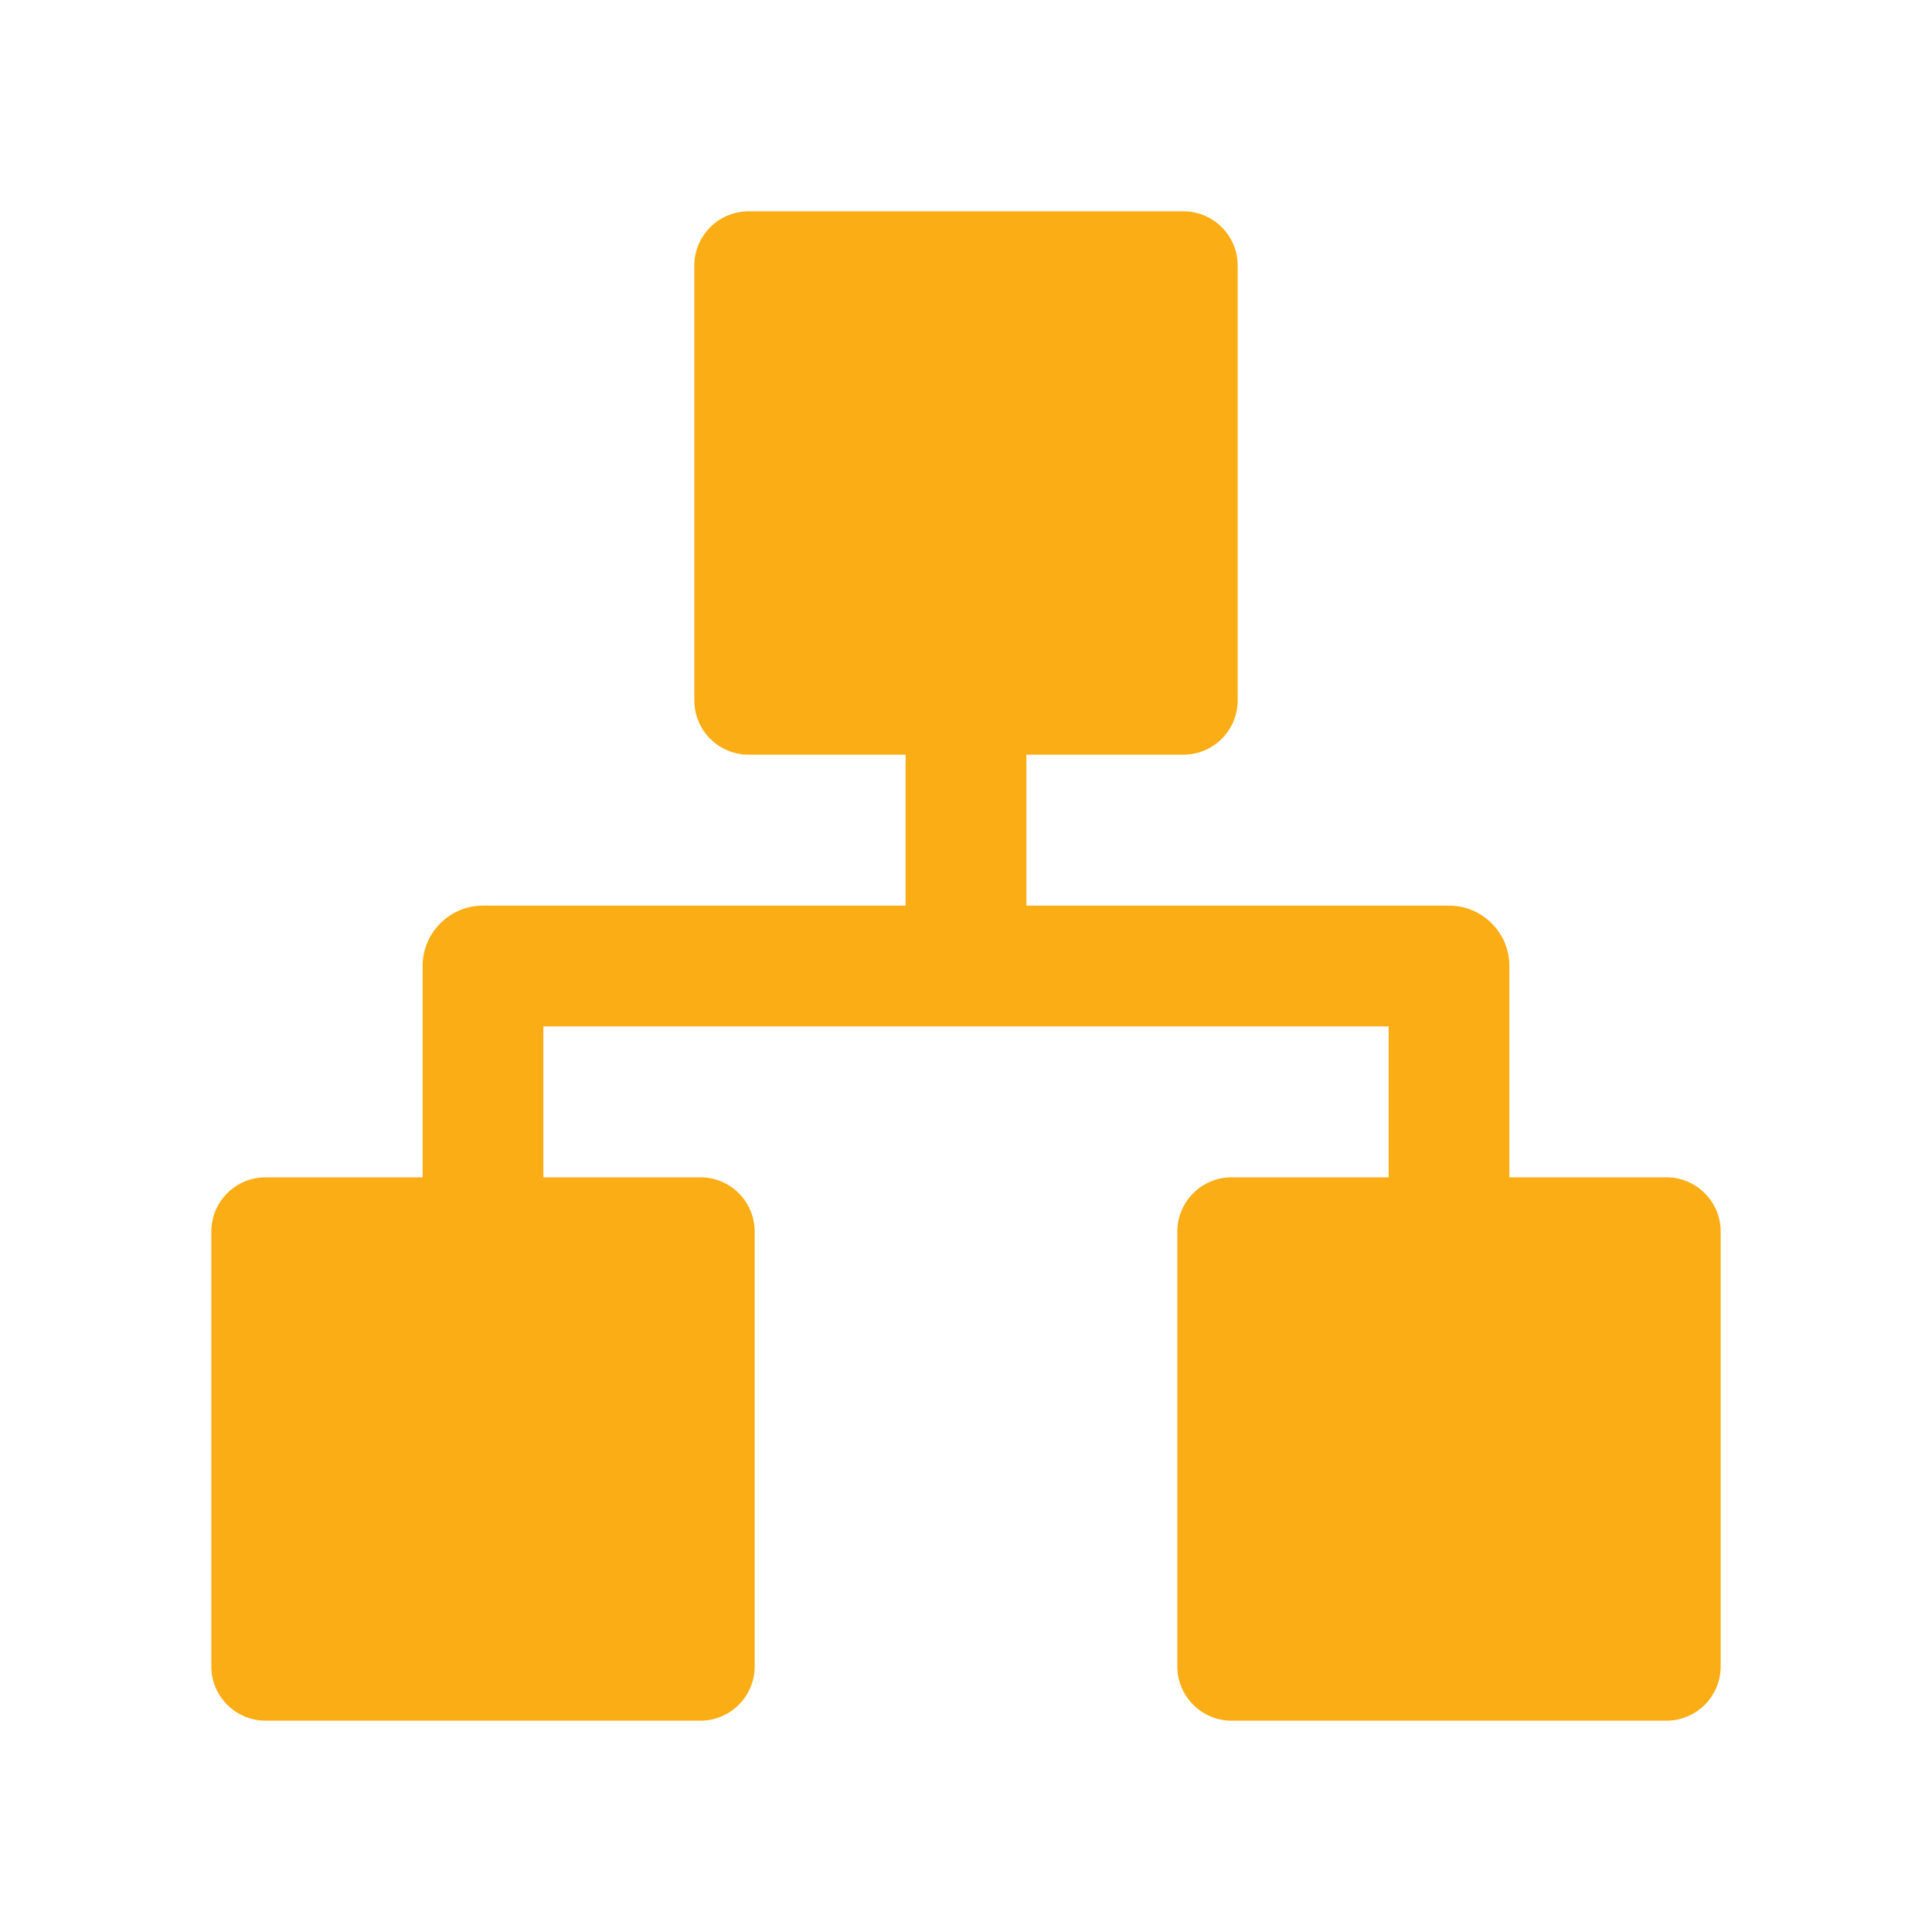 <svg xmlns="http://www.w3.org/2000/svg" xmlns:xlink="http://www.w3.org/1999/xlink" fill="none" version="1.1" width="24" height="24" viewBox="0 0 24 24"><g><g><path d="M14.7,2.625C15.073,2.625,15.375,2.927,15.375,3.3L15.375,8.7C15.375,9.073,15.073,9.375,14.7,9.375L12.75,9.375L12.75,11.25L18,11.25C18.395,11.25,18.719,11.556,18.748,11.944L18.75,12L18.75,14.625L20.7,14.625C21.073,14.625,21.375,14.927,21.375,15.3L21.375,20.7C21.375,21.073,21.073,21.375,20.7,21.375L15.3,21.375C14.927,21.375,14.625,21.073,14.625,20.7L14.625,15.3C14.625,14.927,14.927,14.625,15.3,14.625L17.25,14.625L17.25,12.75L6.75,12.75L6.75,14.625L8.7,14.625C9.073,14.625,9.375,14.927,9.375,15.3L9.375,20.7C9.375,21.073,9.073,21.375,8.7,21.375L3.3,21.375C2.927,21.375,2.625,21.073,2.625,20.7L2.625,15.3C2.625,14.927,2.927,14.625,3.3,14.625L5.25,14.625L5.25,12C5.25,11.605,5.556,11.281,5.944,11.252L6,11.25L11.25,11.25L11.25,9.375L9.3,9.375C8.927,9.375,8.625,9.073,8.625,8.7L8.625,3.3C8.625,2.927,8.927,2.625,9.3,2.625L14.7,2.625Z" fill-rule="evenodd" fill="#FAAD14" fill-opacity="1"/></g></g></svg>
